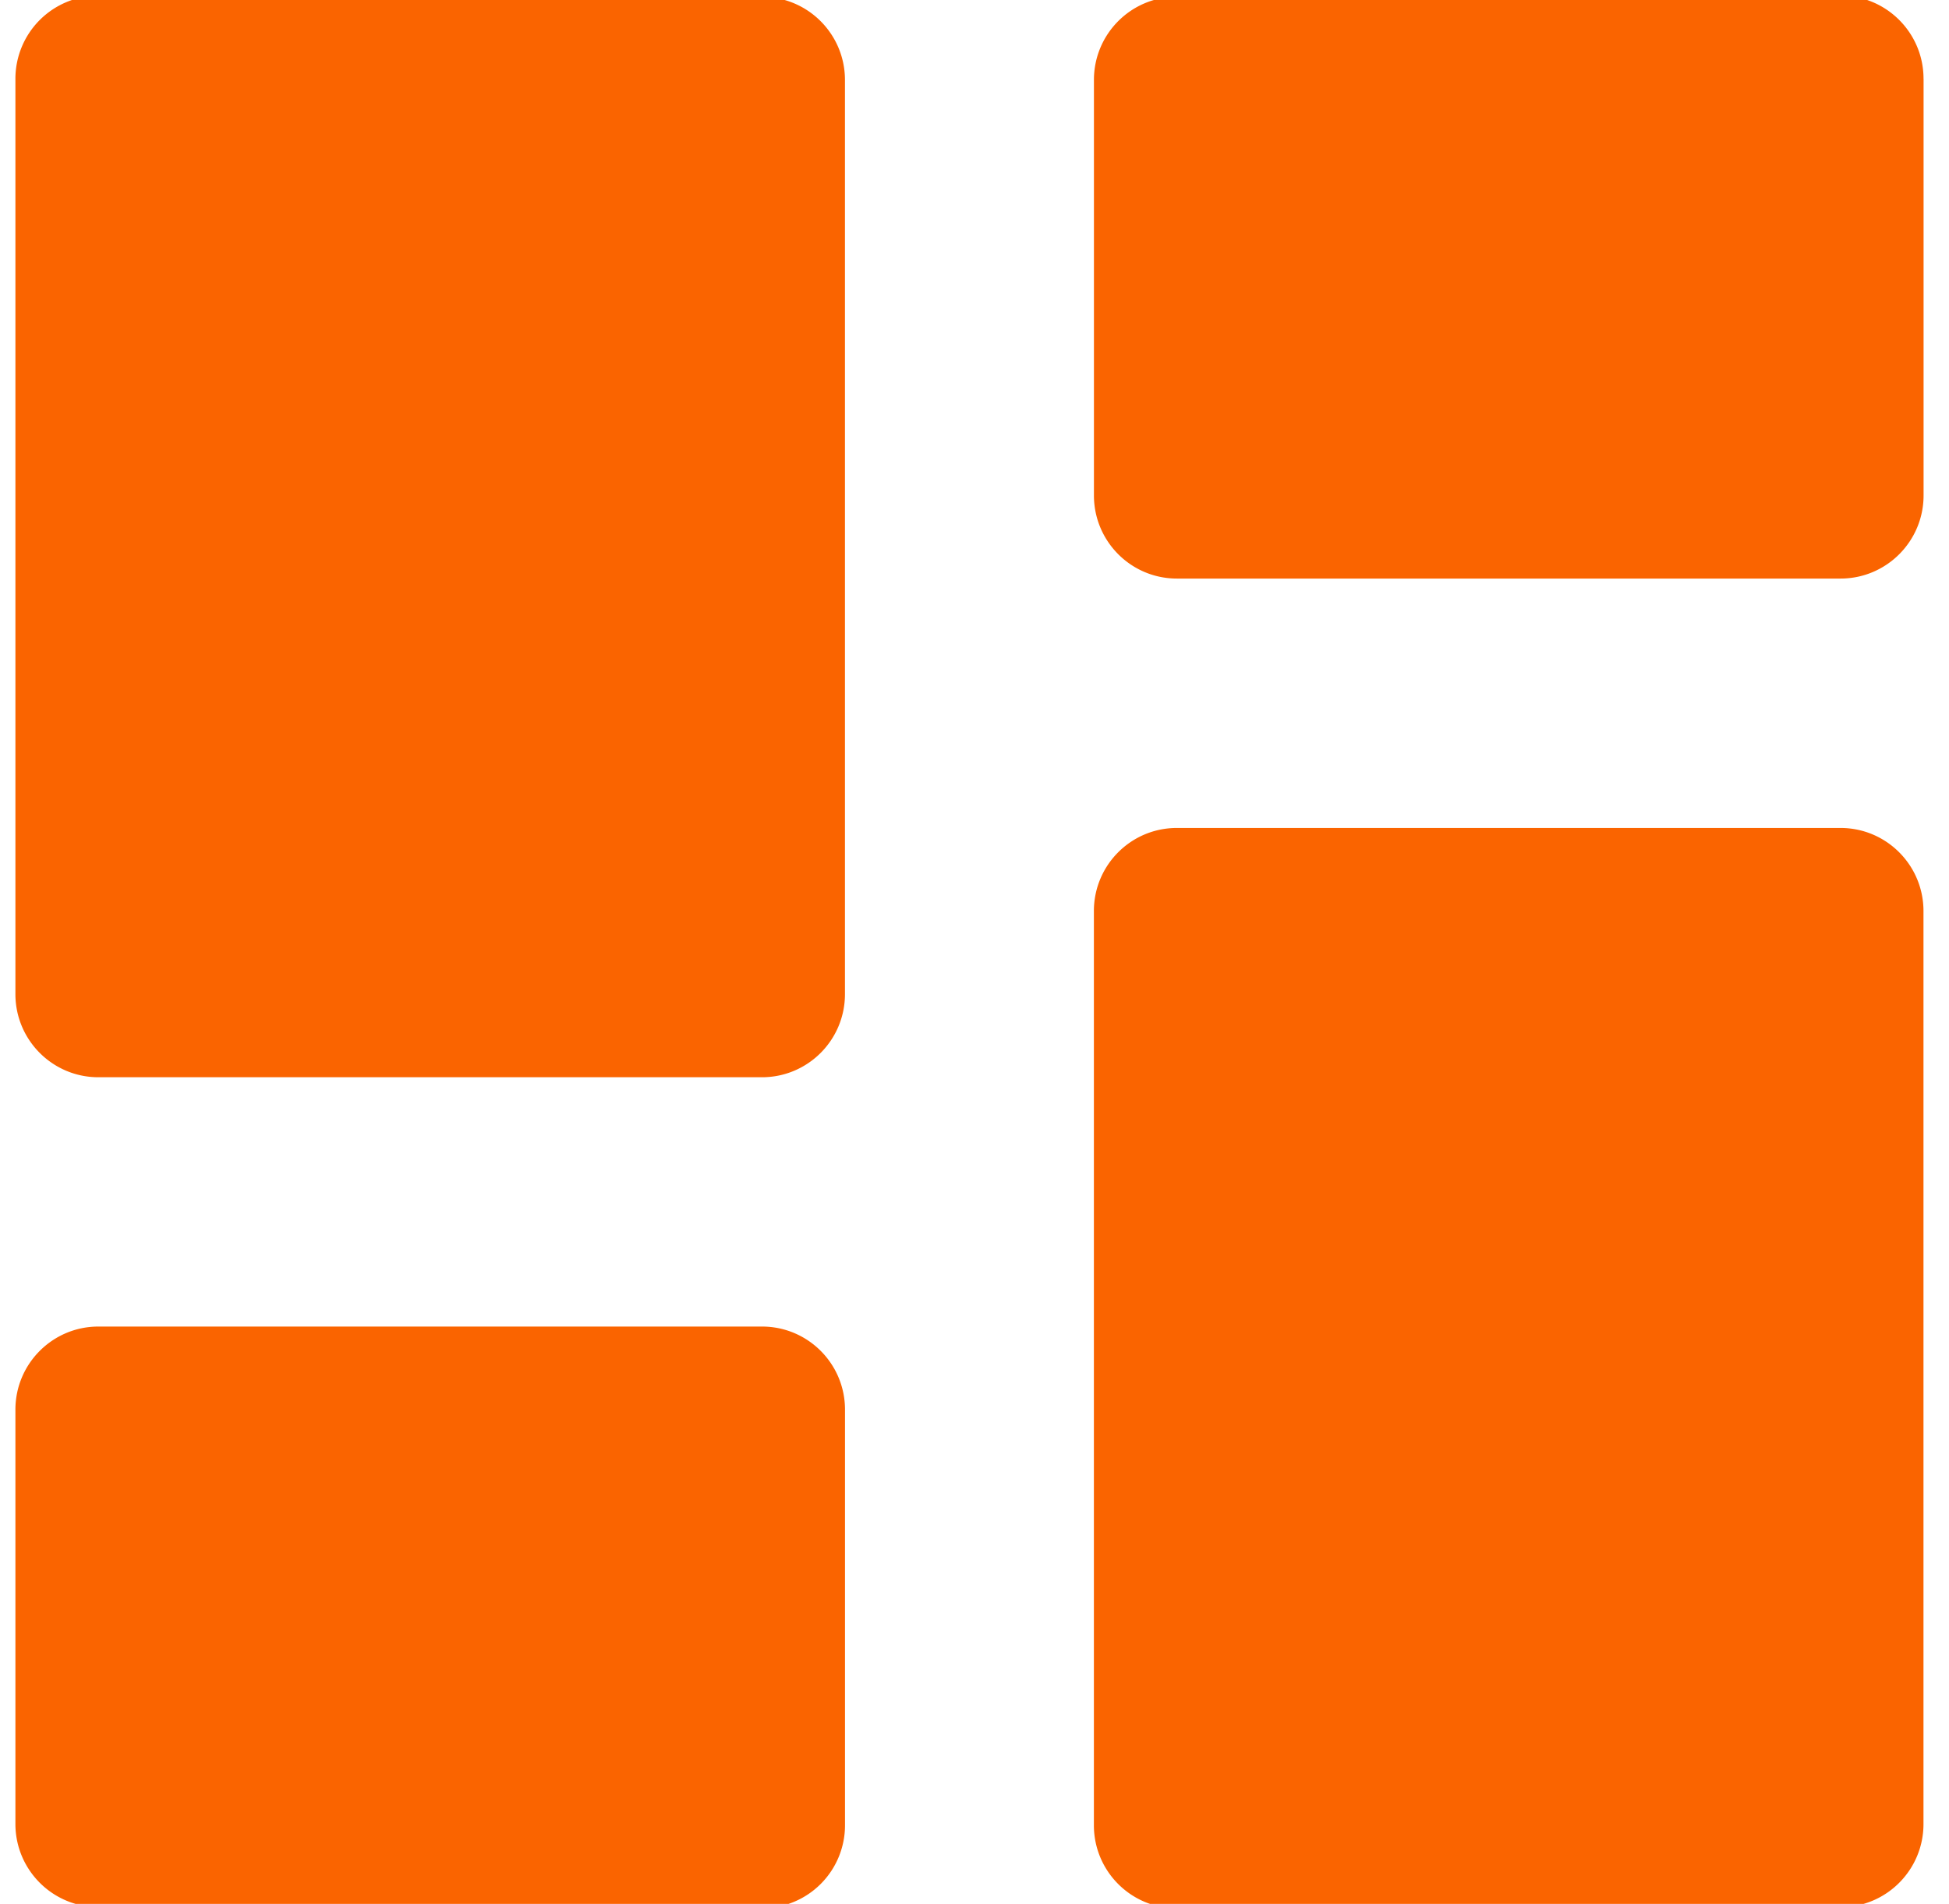 <svg xmlns="http://www.w3.org/2000/svg" width="43" height="42" viewBox="0 0 43 42"><g><g><path fill="#fa6400" d="M2.169-.096l14.643.027c1.011 0 1.83.821 1.83 1.834V21.93c0 1.013-.819 1.834-1.83 1.834H2.17c-1.01 0-1.83-.821-1.83-1.834V1.737a1.834 1.834 0 0 1 1.83-1.833zm40.27 1.833v9.192c0 1.013-.82 1.834-1.831 1.834H25.965c-1.011 0-1.83-.821-1.83-1.834V1.763c0-1.013.819-1.834 1.83-1.834l14.643-.025c1.01 0 1.83.82 1.83 1.833zM16.811 42.094L2.17 42.07c-1.01 0-1.83-.821-1.83-1.834v-9.139c0-1.012.82-1.833 1.83-1.833h14.643c1.011 0 1.83.82 1.83 1.833v9.167a1.83 1.83 0 0 1-1.83 1.832zm25.626-21.996v20.14c0 1.014-.82 1.834-1.83 1.834l-14.643.026c-1.011 0-1.83-.82-1.83-1.833V20.098c0-1.013.819-1.833 1.83-1.833h14.643c1.01 0 1.83.82 1.83 1.833z"/></g></g></svg>